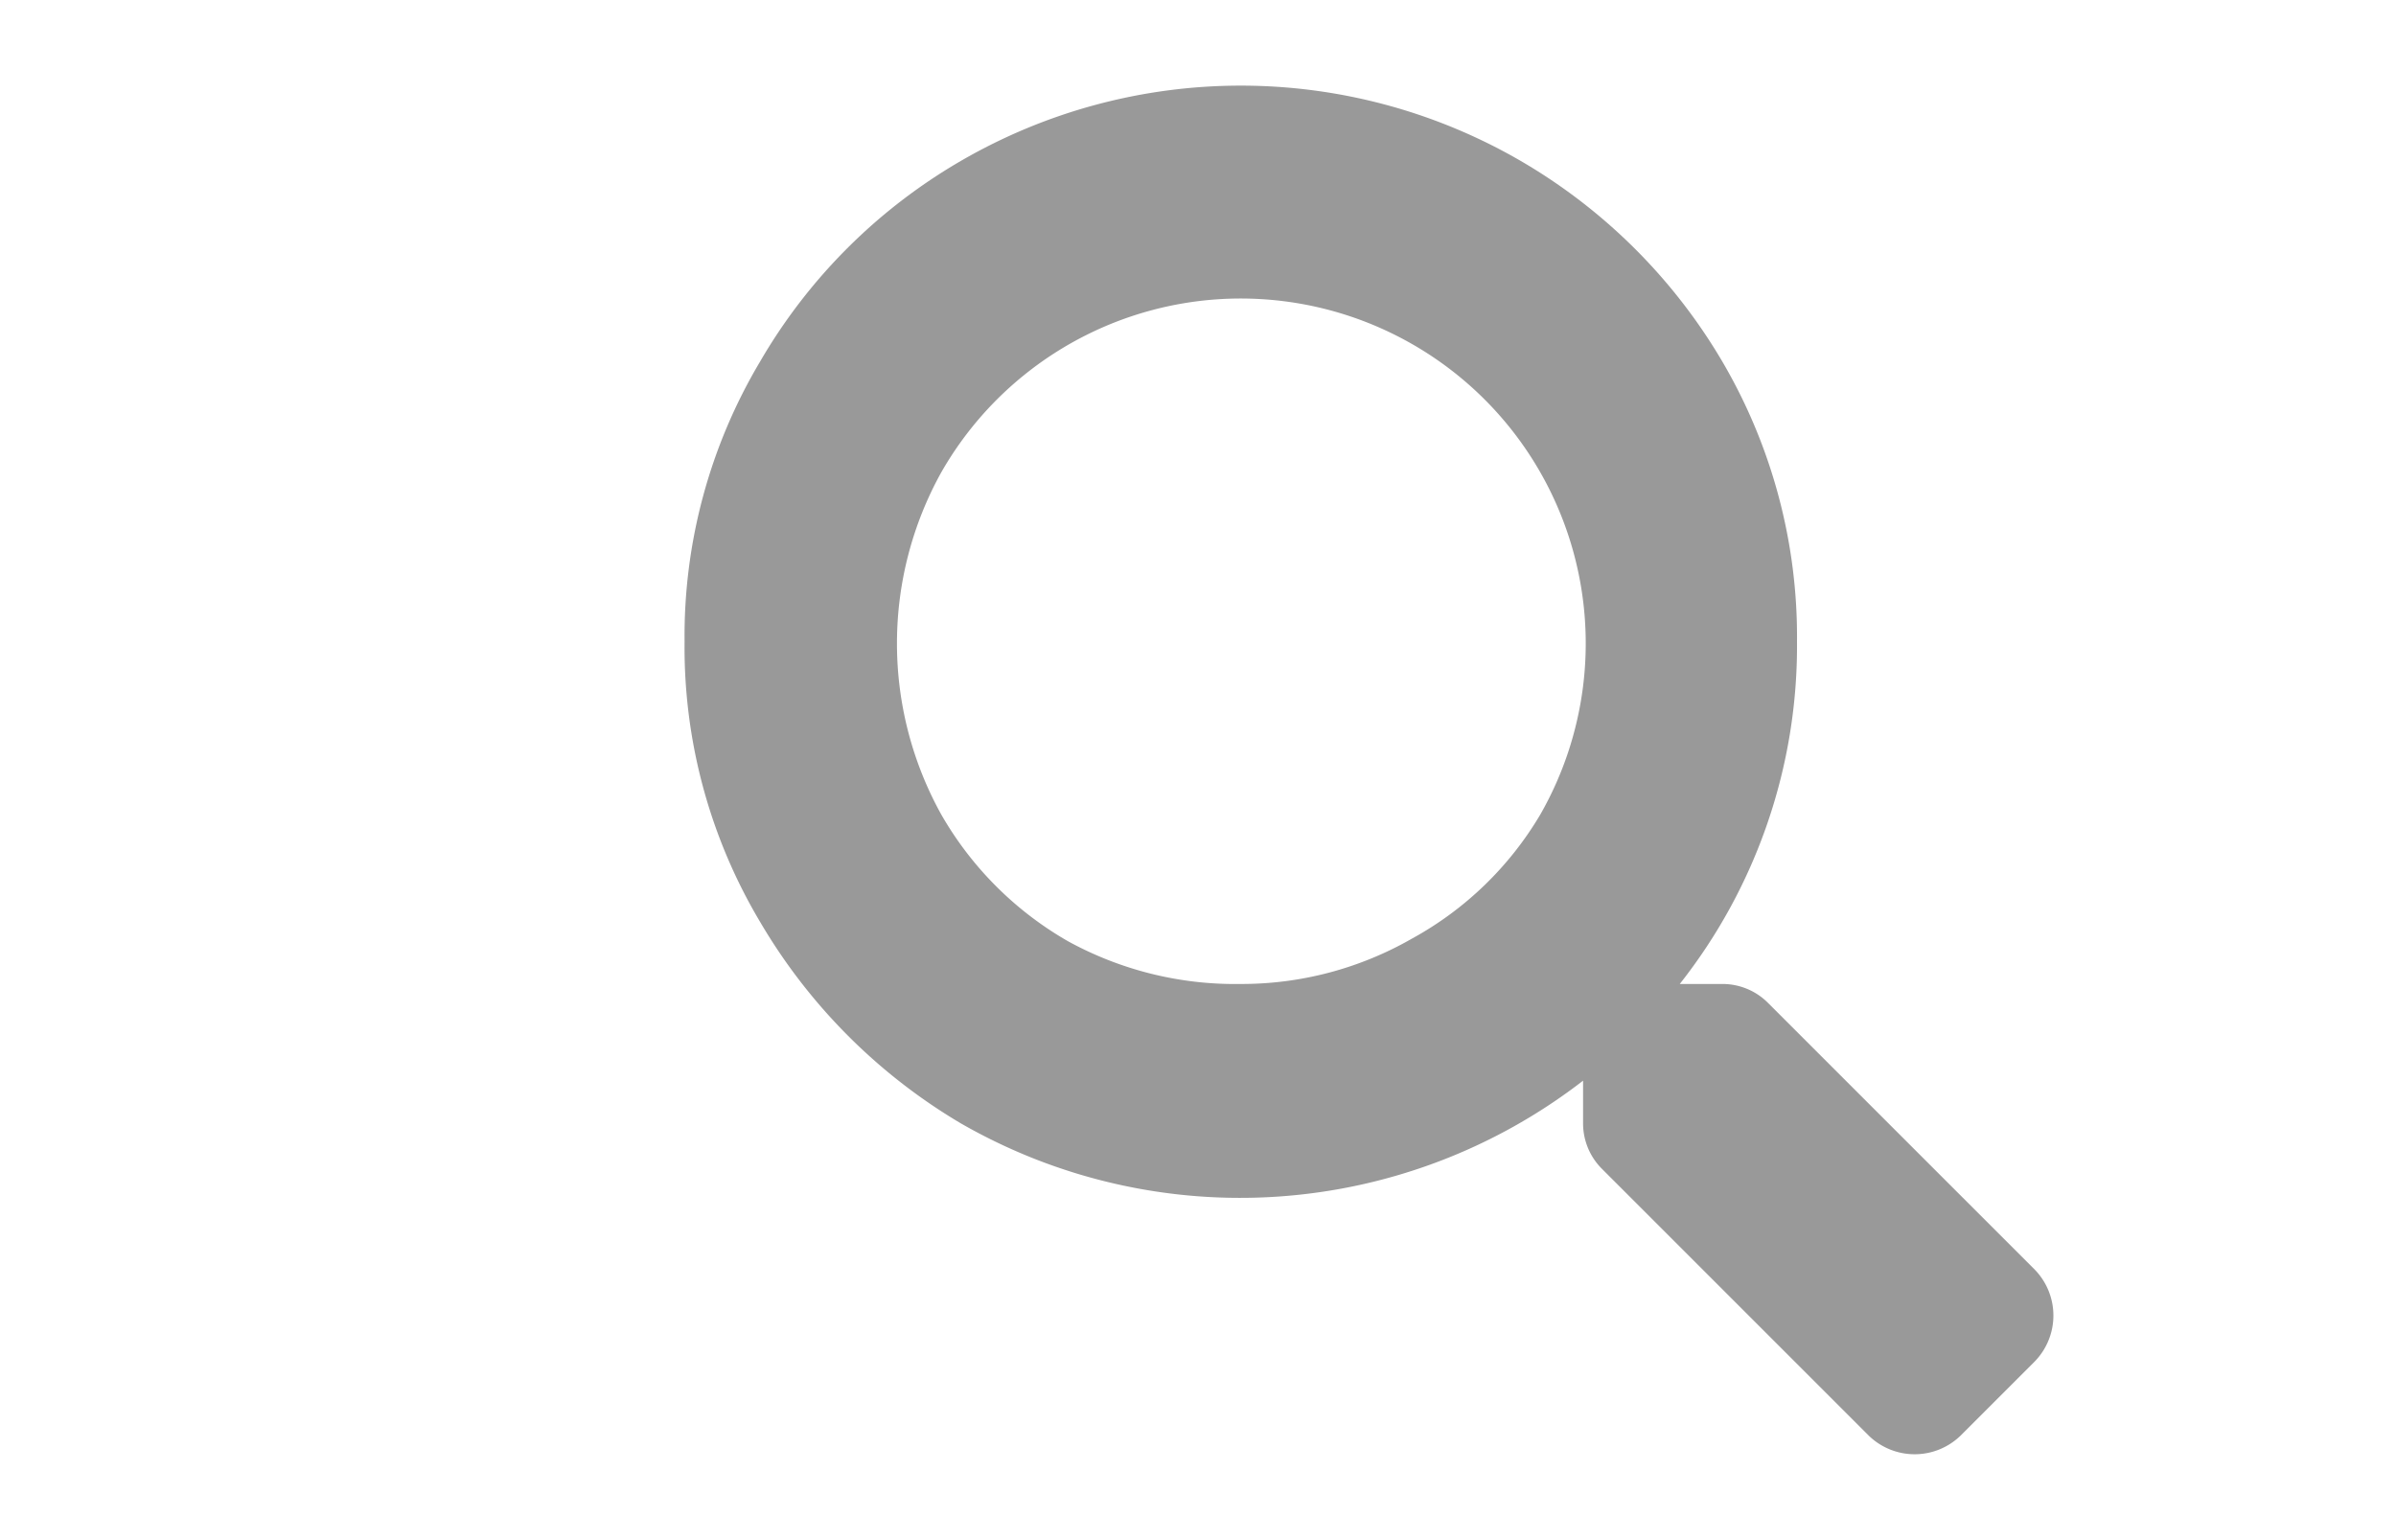 <svg id="Layer_1" data-name="Layer 1" xmlns="http://www.w3.org/2000/svg" width="28" height="18" viewBox="0 0 28 18"><defs><style>.cls-1{fill:#999;}</style></defs><title>lupa-cc</title><path class="cls-1" d="M23.78,14.84a.77.77,0,0,1,0,1.07l-.87.87a.77.77,0,0,1-1.07,0l-3.12-3.12a.75.75,0,0,1-.22-.53v-.5a6.55,6.55,0,0,1-7.27.5,6.64,6.64,0,0,1-2.35-2.36A6.27,6.27,0,0,1,8,7.5a6.27,6.27,0,0,1,.88-3.27,6.46,6.46,0,0,1,2.35-2.35,6.52,6.52,0,0,1,6.54,0,6.56,6.56,0,0,1,2.36,2.35A6.36,6.36,0,0,1,21,7.5a6.38,6.38,0,0,1-1.37,4h.5a.75.75,0,0,1,.53.22ZM14.5,11.5a4,4,0,0,0,2-.53A3.94,3.94,0,0,0,18,9.52a4,4,0,1,0-7-4h0a4.12,4.12,0,0,0,0,4A4,4,0,0,0,12.48,11,4.06,4.06,0,0,0,14.5,11.5Z"/></svg>